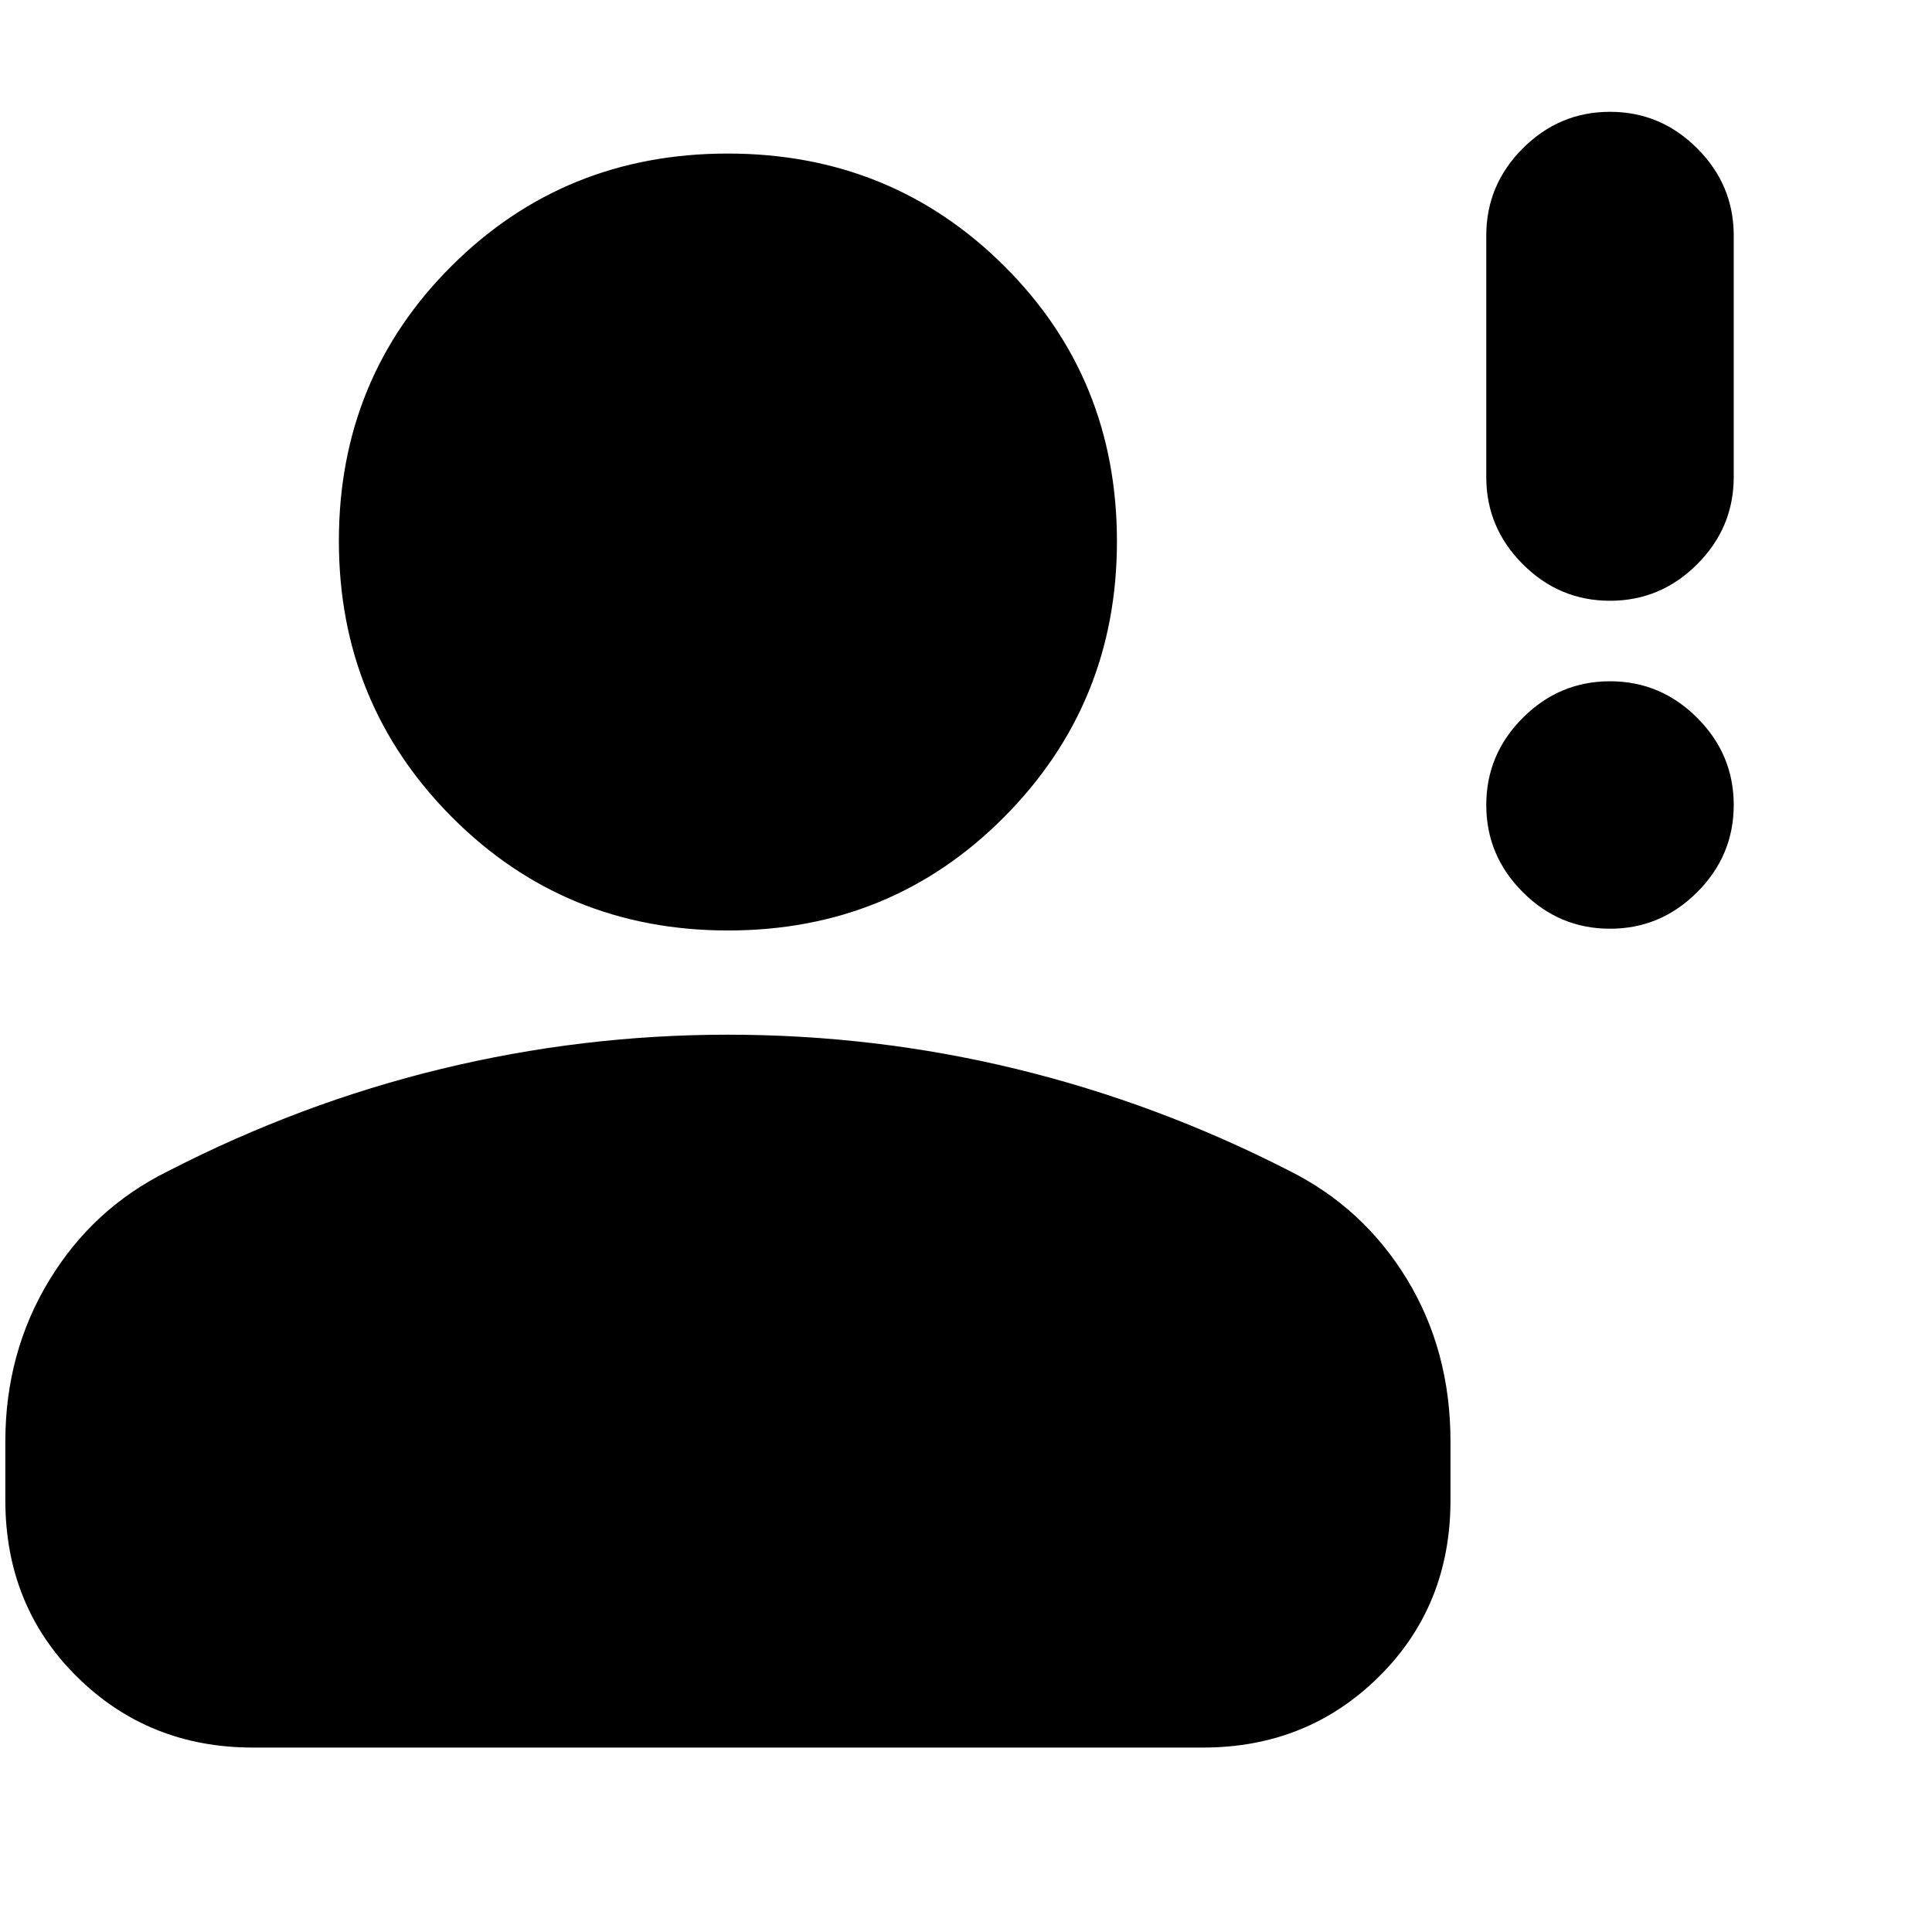 <svg xmlns="http://www.w3.org/2000/svg" height="24" viewBox="0 -960 960 960" width="24"><path d="M800-498.52q-25.17 0-43.32-18.16-18.16-18.15-18.16-43.32t18.16-43.32q18.15-18.16 43.32-18.16t43.32 18.16q18.16 18.15 18.16 43.32t-18.16 43.32q-18.15 18.16-43.32 18.16Zm0-162.96q-25.17 0-43.32-18.16-18.16-18.15-18.16-43.32v-120q0-25.16 18.16-43.32 18.15-18.16 43.32-18.16t43.32 18.16q18.16 18.16 18.16 43.32v120q0 25.17-18.16 43.32-18.15 18.16-43.32 18.16ZM361.79-497.65q-81.18 0-137.29-56.39-56.11-56.4-56.11-137.2 0-80.8 56.02-136.63t137.2-55.83q81.17 0 137.28 55.77Q555-772.17 555-690.96q0 80.52-56.02 136.92-56.02 56.39-137.19 56.39ZM2.65-214.61v-29.09q0-44.09 21.71-79.94 21.71-35.85 58.77-54.23 66-34 136.17-51 70.18-17 142.29-17 73.24 0 143.24 17 70 17 135.43 50.43 37.06 18.39 58.77 53.95 21.71 35.57 21.71 80.79v29.09q0 52.58-35.59 87.77-35.58 35.19-87.37 35.19H125.61q-51.78 0-87.37-35.19T2.65-214.61Z"/></svg>